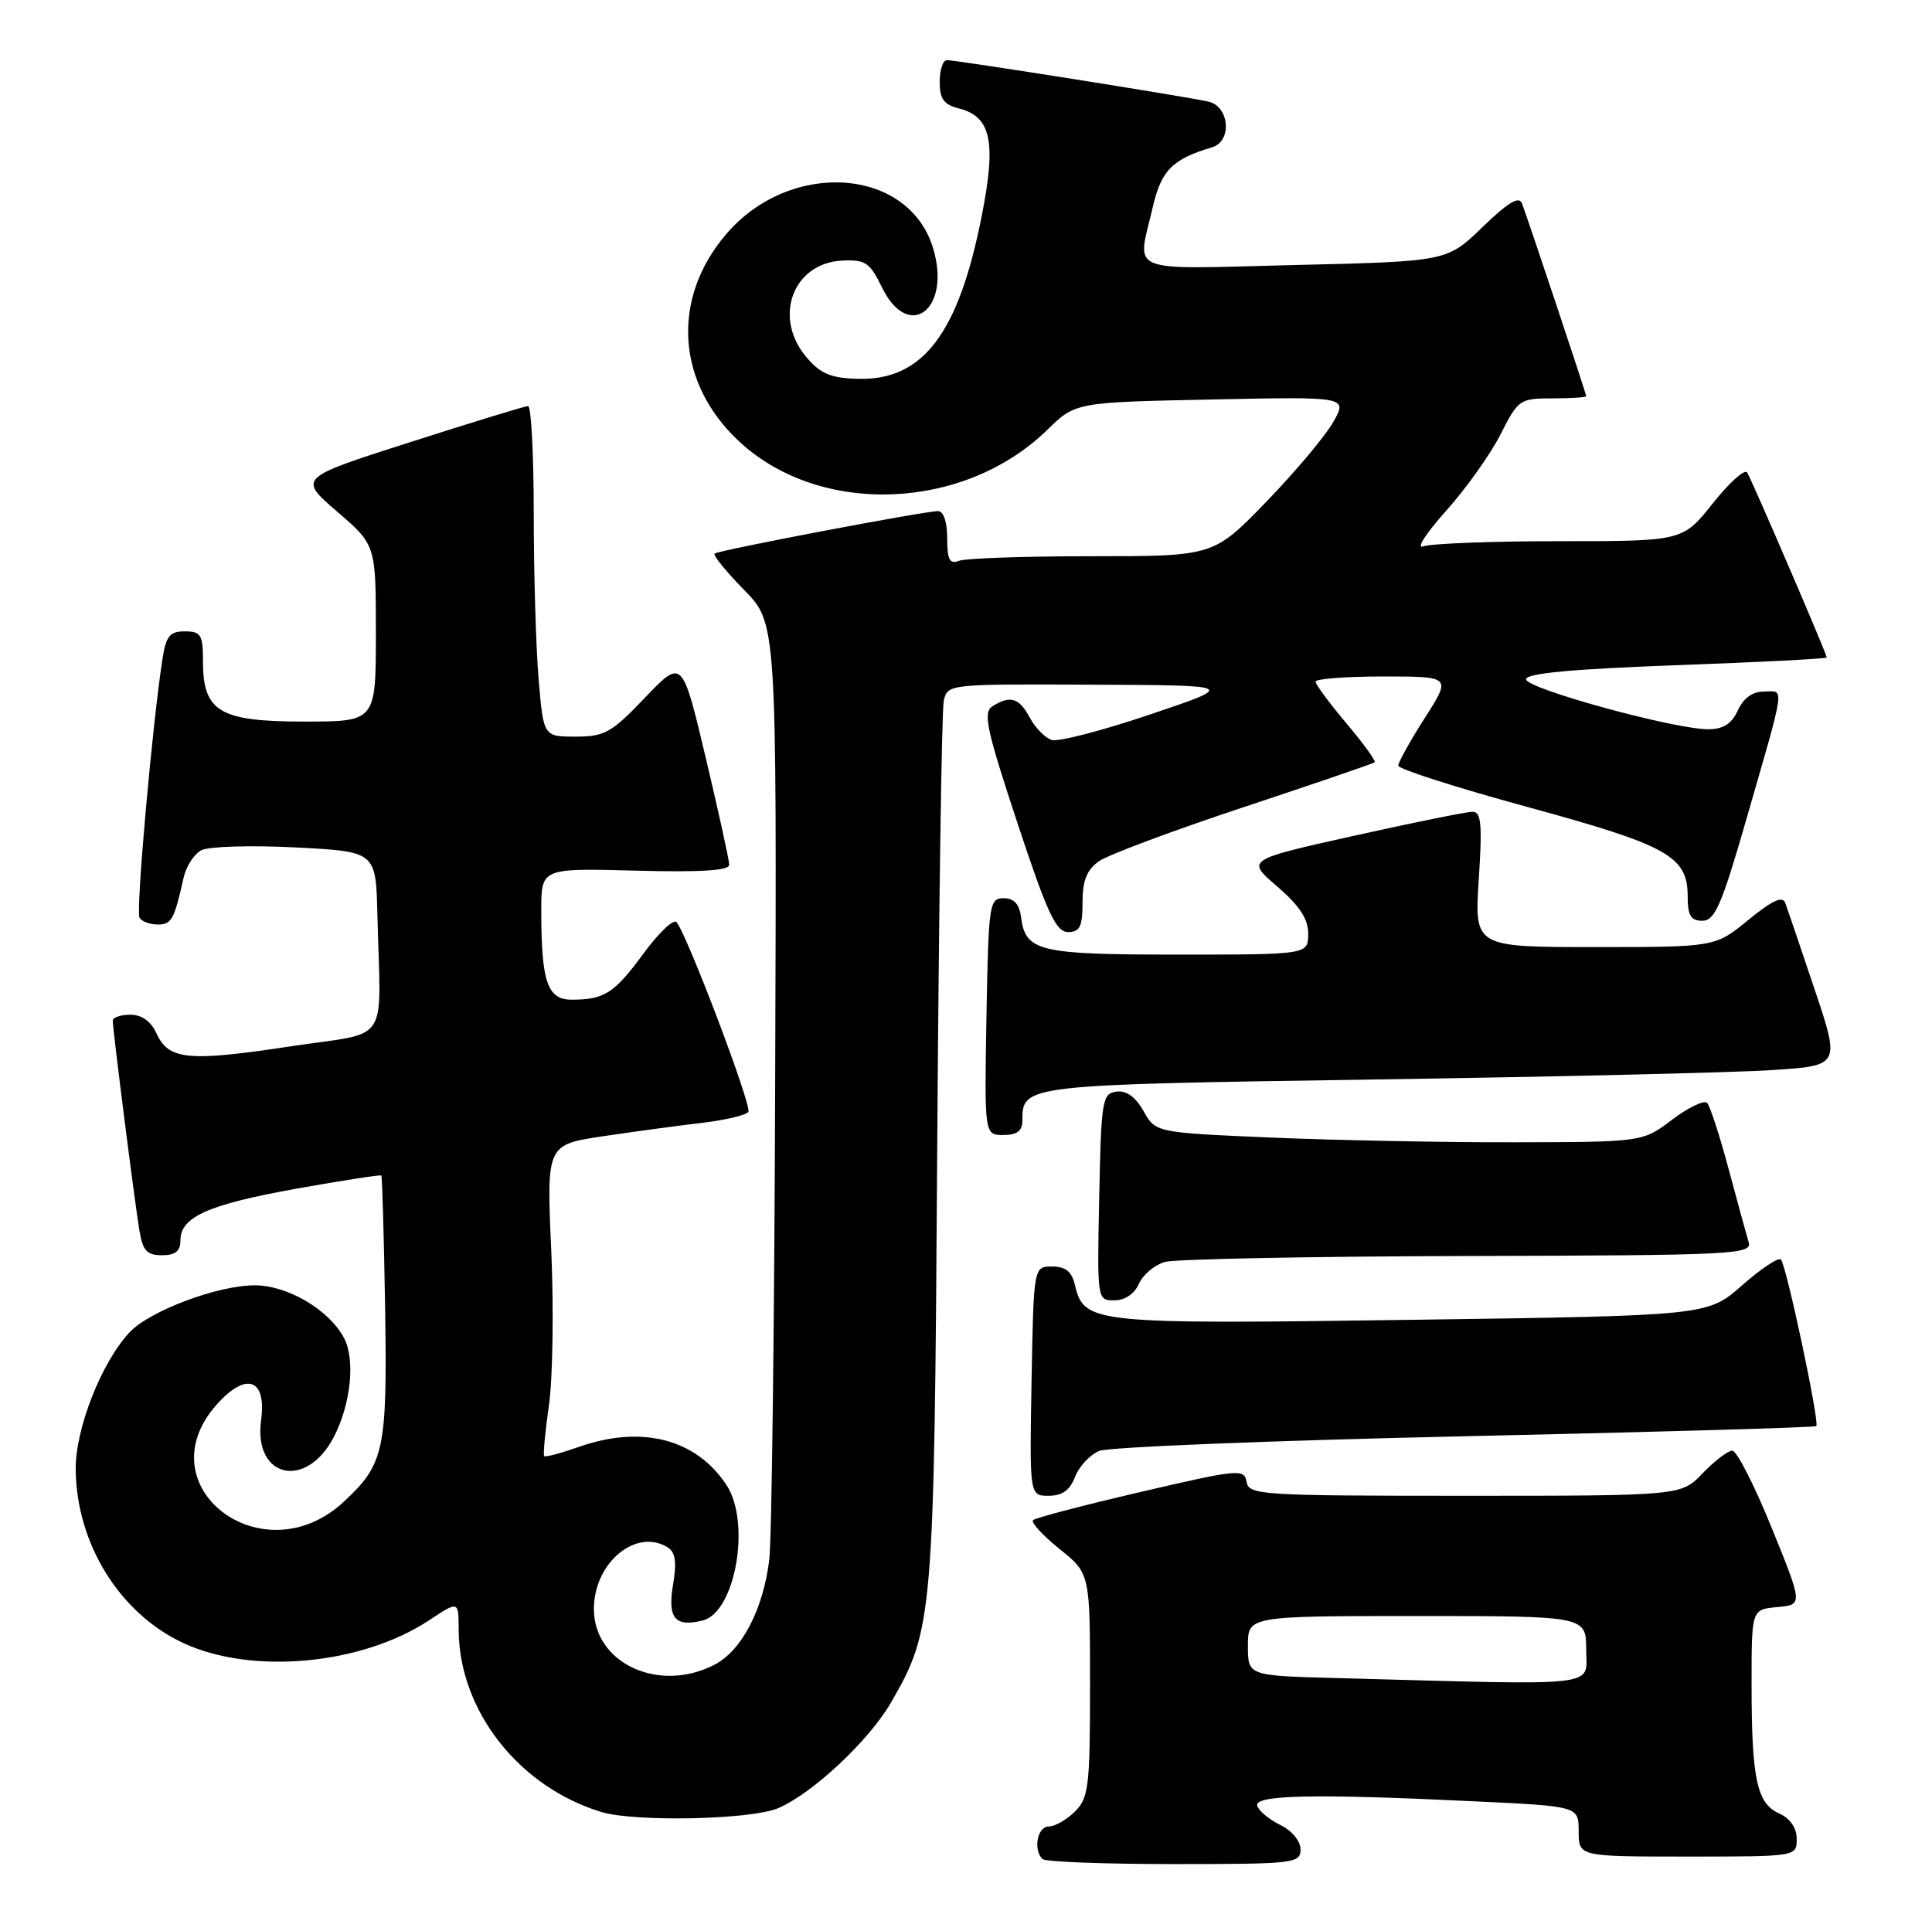 <?xml version="1.0" encoding="UTF-8" standalone="no"?>
<!DOCTYPE svg PUBLIC "-//W3C//DTD SVG 1.1//EN" "http://www.w3.org/Graphics/SVG/1.1/DTD/svg11.dtd" >
<svg xmlns="http://www.w3.org/2000/svg" xmlns:xlink="http://www.w3.org/1999/xlink" version="1.1" viewBox="0 0 257 256">
 <g >
 <path fill="currentColor"
d=" M 173.00 246.05 C 173.00 244.94 171.86 243.55 170.32 242.80 C 168.85 242.09 167.46 240.94 167.24 240.25 C 166.77 238.79 174.86 238.62 196.34 239.66 C 210.00 240.31 210.00 240.31 210.00 243.66 C 210.00 247.00 210.00 247.00 224.50 247.00 C 239.00 247.00 239.00 247.00 239.00 244.66 C 239.00 243.17 238.14 241.93 236.64 241.25 C 233.68 239.90 233.00 236.65 233.00 223.94 C 233.00 214.12 233.00 214.12 236.42 213.81 C 239.83 213.50 239.83 213.50 235.67 203.25 C 233.38 197.61 231.03 193.00 230.44 193.00 C 229.86 193.00 228.08 194.35 226.50 196.00 C 223.63 199.00 223.63 199.00 194.88 199.00 C 167.65 199.00 166.12 198.90 165.82 197.14 C 165.52 195.38 164.76 195.46 151.74 198.49 C 144.17 200.25 137.73 201.94 137.42 202.24 C 137.12 202.55 138.70 204.27 140.93 206.07 C 145.00 209.33 145.00 209.33 145.00 224.17 C 145.00 237.67 144.82 239.18 143.00 241.00 C 141.90 242.10 140.32 243.00 139.50 243.00 C 138.00 243.00 137.41 246.08 138.67 247.33 C 139.03 247.70 146.91 248.00 156.17 248.00 C 172.18 248.00 173.00 247.90 173.00 246.05 Z  M 103.47 240.58 C 107.98 238.69 115.56 231.62 118.49 226.56 C 124.14 216.82 124.27 215.35 124.67 153.00 C 124.88 121.38 125.27 94.49 125.54 93.25 C 126.04 91.01 126.11 91.00 145.27 91.09 C 164.50 91.17 164.50 91.17 153.00 95.05 C 146.68 97.19 140.78 98.72 139.91 98.45 C 139.04 98.18 137.72 96.85 136.99 95.48 C 135.57 92.83 134.39 92.47 132.01 93.97 C 130.74 94.78 131.22 97.03 135.33 109.46 C 139.31 121.49 140.47 124.00 142.07 124.00 C 143.65 124.00 144.00 123.29 144.00 120.06 C 144.00 117.13 144.57 115.72 146.20 114.57 C 147.41 113.73 156.07 110.49 165.45 107.38 C 174.83 104.27 182.66 101.59 182.86 101.42 C 183.06 101.25 181.37 98.92 179.11 96.24 C 176.85 93.56 175.00 91.06 175.00 90.69 C 175.00 90.31 179.06 90.00 184.03 90.00 C 193.06 90.00 193.06 90.00 189.53 95.52 C 187.59 98.56 186.00 101.41 186.00 101.86 C 186.00 102.31 193.76 104.79 203.25 107.38 C 221.92 112.48 224.50 113.92 224.50 119.28 C 224.50 121.81 224.92 122.50 226.45 122.50 C 228.10 122.50 229.00 120.45 232.16 109.50 C 237.62 90.55 237.41 92.00 234.68 92.00 C 233.13 92.00 231.93 92.86 231.18 94.50 C 230.37 96.28 229.25 97.01 227.27 97.02 C 222.83 97.06 203.00 91.62 203.00 90.37 C 203.00 89.58 209.14 89.01 223.00 88.50 C 234.00 88.10 243.00 87.64 243.00 87.47 C 243.00 87.02 233.06 63.90 232.41 62.86 C 232.10 62.35 230.04 64.20 227.84 66.97 C 223.83 72.00 223.83 72.00 207.50 72.00 C 198.51 72.00 190.34 72.31 189.33 72.69 C 188.32 73.07 189.68 70.96 192.34 67.99 C 195.00 65.02 198.27 60.43 199.60 57.80 C 201.96 53.14 202.17 53.00 206.52 53.00 C 208.98 53.00 211.00 52.87 211.00 52.70 C 211.00 52.39 203.40 29.58 202.46 27.07 C 202.08 26.04 200.62 26.91 197.21 30.21 C 192.50 34.78 192.50 34.78 172.25 35.26 C 149.45 35.81 151.25 36.55 153.35 27.54 C 154.48 22.65 155.95 21.17 161.25 19.59 C 163.93 18.78 163.55 14.16 160.75 13.52 C 157.89 12.86 127.23 8.00 125.96 8.00 C 125.43 8.00 125.00 9.30 125.00 10.89 C 125.00 13.15 125.55 13.92 127.53 14.42 C 131.84 15.50 132.55 18.81 130.60 28.69 C 127.53 44.32 122.81 50.59 114.25 50.40 C 110.57 50.32 109.19 49.76 107.33 47.59 C 102.77 42.30 105.42 35.00 112.02 34.67 C 115.12 34.52 115.70 34.91 117.33 38.25 C 120.88 45.51 126.57 41.17 124.13 33.05 C 120.90 22.26 105.15 21.16 96.61 31.14 C 89.23 39.76 89.96 51.02 98.41 58.81 C 109.16 68.72 128.24 67.97 139.29 57.21 C 143.07 53.52 143.07 53.52 161.16 53.15 C 179.25 52.77 179.25 52.77 177.37 56.12 C 176.34 57.96 172.33 62.74 168.47 66.73 C 161.43 74.00 161.43 74.00 145.30 74.00 C 136.42 74.00 128.45 74.27 127.58 74.61 C 126.32 75.09 126.00 74.49 126.00 71.61 C 126.00 69.44 125.51 68.00 124.79 68.00 C 122.95 68.00 95.56 73.21 95.06 73.65 C 94.82 73.87 96.58 76.03 98.97 78.47 C 103.32 82.90 103.32 82.90 103.12 142.70 C 103.02 175.59 102.66 204.75 102.33 207.50 C 101.53 214.11 98.67 219.60 95.04 221.48 C 87.65 225.30 79.00 221.30 79.00 214.06 C 79.00 207.89 84.64 203.22 88.86 205.89 C 89.84 206.51 90.03 207.88 89.54 210.77 C 88.77 215.30 89.78 216.52 93.48 215.59 C 97.82 214.51 99.92 202.58 96.65 197.59 C 92.61 191.43 85.35 189.55 76.97 192.51 C 74.61 193.34 72.55 193.89 72.39 193.72 C 72.23 193.56 72.51 190.52 73.02 186.96 C 73.53 183.41 73.67 174.15 73.33 166.39 C 72.70 152.29 72.70 152.29 80.27 151.16 C 84.43 150.54 90.36 149.74 93.44 149.38 C 96.53 149.01 99.28 148.36 99.55 147.92 C 100.04 147.13 91.37 124.26 89.99 122.68 C 89.59 122.23 87.63 124.10 85.62 126.83 C 81.72 132.15 80.40 133.00 76.04 133.00 C 72.81 133.00 72.00 130.63 72.00 121.12 C 72.00 115.50 72.00 115.50 84.50 115.83 C 93.22 116.06 97.00 115.83 97.00 115.05 C 97.00 114.44 95.59 108.02 93.87 100.78 C 90.75 87.63 90.75 87.63 85.80 92.82 C 81.35 97.48 80.43 98.00 76.58 98.00 C 72.29 98.00 72.29 98.00 71.65 90.35 C 71.29 86.14 71.00 76.24 71.00 68.35 C 71.00 60.46 70.66 54.01 70.25 54.02 C 69.84 54.03 62.79 56.19 54.58 58.82 C 39.66 63.59 39.66 63.59 44.83 68.05 C 50.00 72.50 50.00 72.50 50.00 84.25 C 50.00 96.00 50.00 96.00 40.50 96.00 C 29.21 96.00 27.00 94.69 27.00 88.00 C 27.00 84.44 26.74 84.00 24.59 84.00 C 22.57 84.00 22.08 84.61 21.60 87.75 C 20.24 96.57 18.05 121.28 18.56 122.10 C 18.87 122.60 19.96 123.00 20.99 123.00 C 22.82 123.00 23.18 122.35 24.42 116.78 C 24.75 115.28 25.81 113.64 26.77 113.12 C 27.73 112.61 33.32 112.44 39.26 112.74 C 50.00 113.29 50.00 113.29 50.20 121.64 C 50.63 139.44 52.15 137.16 38.50 139.23 C 25.01 141.27 22.42 141.02 20.81 137.47 C 20.07 135.87 18.86 135.00 17.34 135.00 C 16.05 135.00 15.00 135.36 15.00 135.79 C 15.00 136.98 17.92 160.00 18.55 163.75 C 18.99 166.39 19.55 167.00 21.55 167.00 C 23.32 167.00 24.00 166.46 24.00 165.02 C 24.00 161.89 27.70 160.25 39.50 158.13 C 45.55 157.05 50.60 156.27 50.72 156.39 C 50.85 156.52 51.07 164.47 51.23 174.06 C 51.52 192.91 51.13 194.76 45.76 199.77 C 34.97 209.84 19.12 197.73 28.84 186.85 C 32.77 182.45 35.48 183.42 34.73 188.96 C 33.70 196.66 40.75 198.25 44.42 191.15 C 46.67 186.80 47.28 180.90 45.77 178.03 C 43.80 174.27 38.26 171.00 33.89 171.00 C 28.95 171.00 19.91 174.40 17.23 177.26 C 13.49 181.26 10.02 190.09 10.07 195.50 C 10.16 205.36 15.91 214.65 24.38 218.59 C 33.52 222.85 48.12 221.50 57.10 215.55 C 61.00 212.97 61.00 212.97 61.01 216.74 C 61.02 227.52 68.98 237.72 79.99 241.07 C 84.45 242.42 99.83 242.10 103.47 240.58 Z  M 143.00 196.49 C 143.53 195.11 144.98 193.55 146.23 193.03 C 147.48 192.52 169.37 191.64 194.89 191.08 C 220.40 190.52 241.42 189.91 241.61 189.73 C 242.07 189.26 237.62 168.28 236.90 167.57 C 236.57 167.24 234.25 168.79 231.73 171.01 C 227.15 175.04 227.15 175.04 187.83 175.59 C 145.31 176.19 144.20 176.08 143.00 170.99 C 142.57 169.17 141.75 168.50 139.95 168.50 C 137.50 168.50 137.50 168.50 137.22 183.75 C 136.95 199.00 136.95 199.00 139.50 199.00 C 141.30 199.00 142.33 198.26 143.00 196.49 Z  M 151.51 170.78 C 152.06 169.56 153.62 168.26 155.00 167.88 C 156.38 167.51 174.52 167.15 195.32 167.10 C 230.84 167.01 233.10 166.89 232.61 165.25 C 232.32 164.29 231.11 159.90 229.94 155.50 C 228.76 151.10 227.48 147.16 227.09 146.74 C 226.70 146.32 224.61 147.32 222.44 148.96 C 218.50 151.94 218.50 151.94 201.41 151.97 C 192.01 151.99 177.43 151.70 169.02 151.34 C 153.72 150.68 153.72 150.68 152.11 147.81 C 151.04 145.92 149.83 145.05 148.50 145.23 C 146.63 145.48 146.48 146.37 146.22 159.25 C 145.94 173.00 145.94 173.00 148.23 173.00 C 149.64 173.00 150.91 172.14 151.51 170.78 Z  M 136.00 149.07 C 136.00 144.33 136.15 144.31 182.69 143.62 C 206.78 143.26 230.62 142.70 235.65 142.37 C 244.79 141.78 244.79 141.78 241.39 131.64 C 239.52 126.06 237.76 120.89 237.49 120.14 C 237.12 119.15 235.76 119.78 232.57 122.39 C 228.16 126.00 228.16 126.00 212.15 126.00 C 196.13 126.00 196.13 126.00 196.71 117.00 C 197.19 109.68 197.03 108.00 195.90 108.00 C 195.13 107.99 188.03 109.43 180.13 111.19 C 165.76 114.39 165.76 114.39 169.90 117.94 C 172.89 120.52 174.03 122.26 174.02 124.25 C 174.00 127.00 174.00 127.00 156.69 127.00 C 138.13 127.00 136.41 126.59 135.82 122.00 C 135.60 120.27 134.88 119.50 133.50 119.50 C 131.60 119.50 131.49 120.26 131.22 135.25 C 130.95 151.00 130.95 151.00 133.47 151.00 C 135.30 151.00 136.00 150.47 136.00 149.07 Z  M 177.75 223.25 C 166.00 222.94 166.00 222.94 166.00 218.97 C 166.00 215.00 166.00 215.00 188.50 215.00 C 211.00 215.00 211.00 215.00 211.00 219.50 C 211.00 224.52 213.62 224.22 177.75 223.25 Z "/>
</g>
</svg>